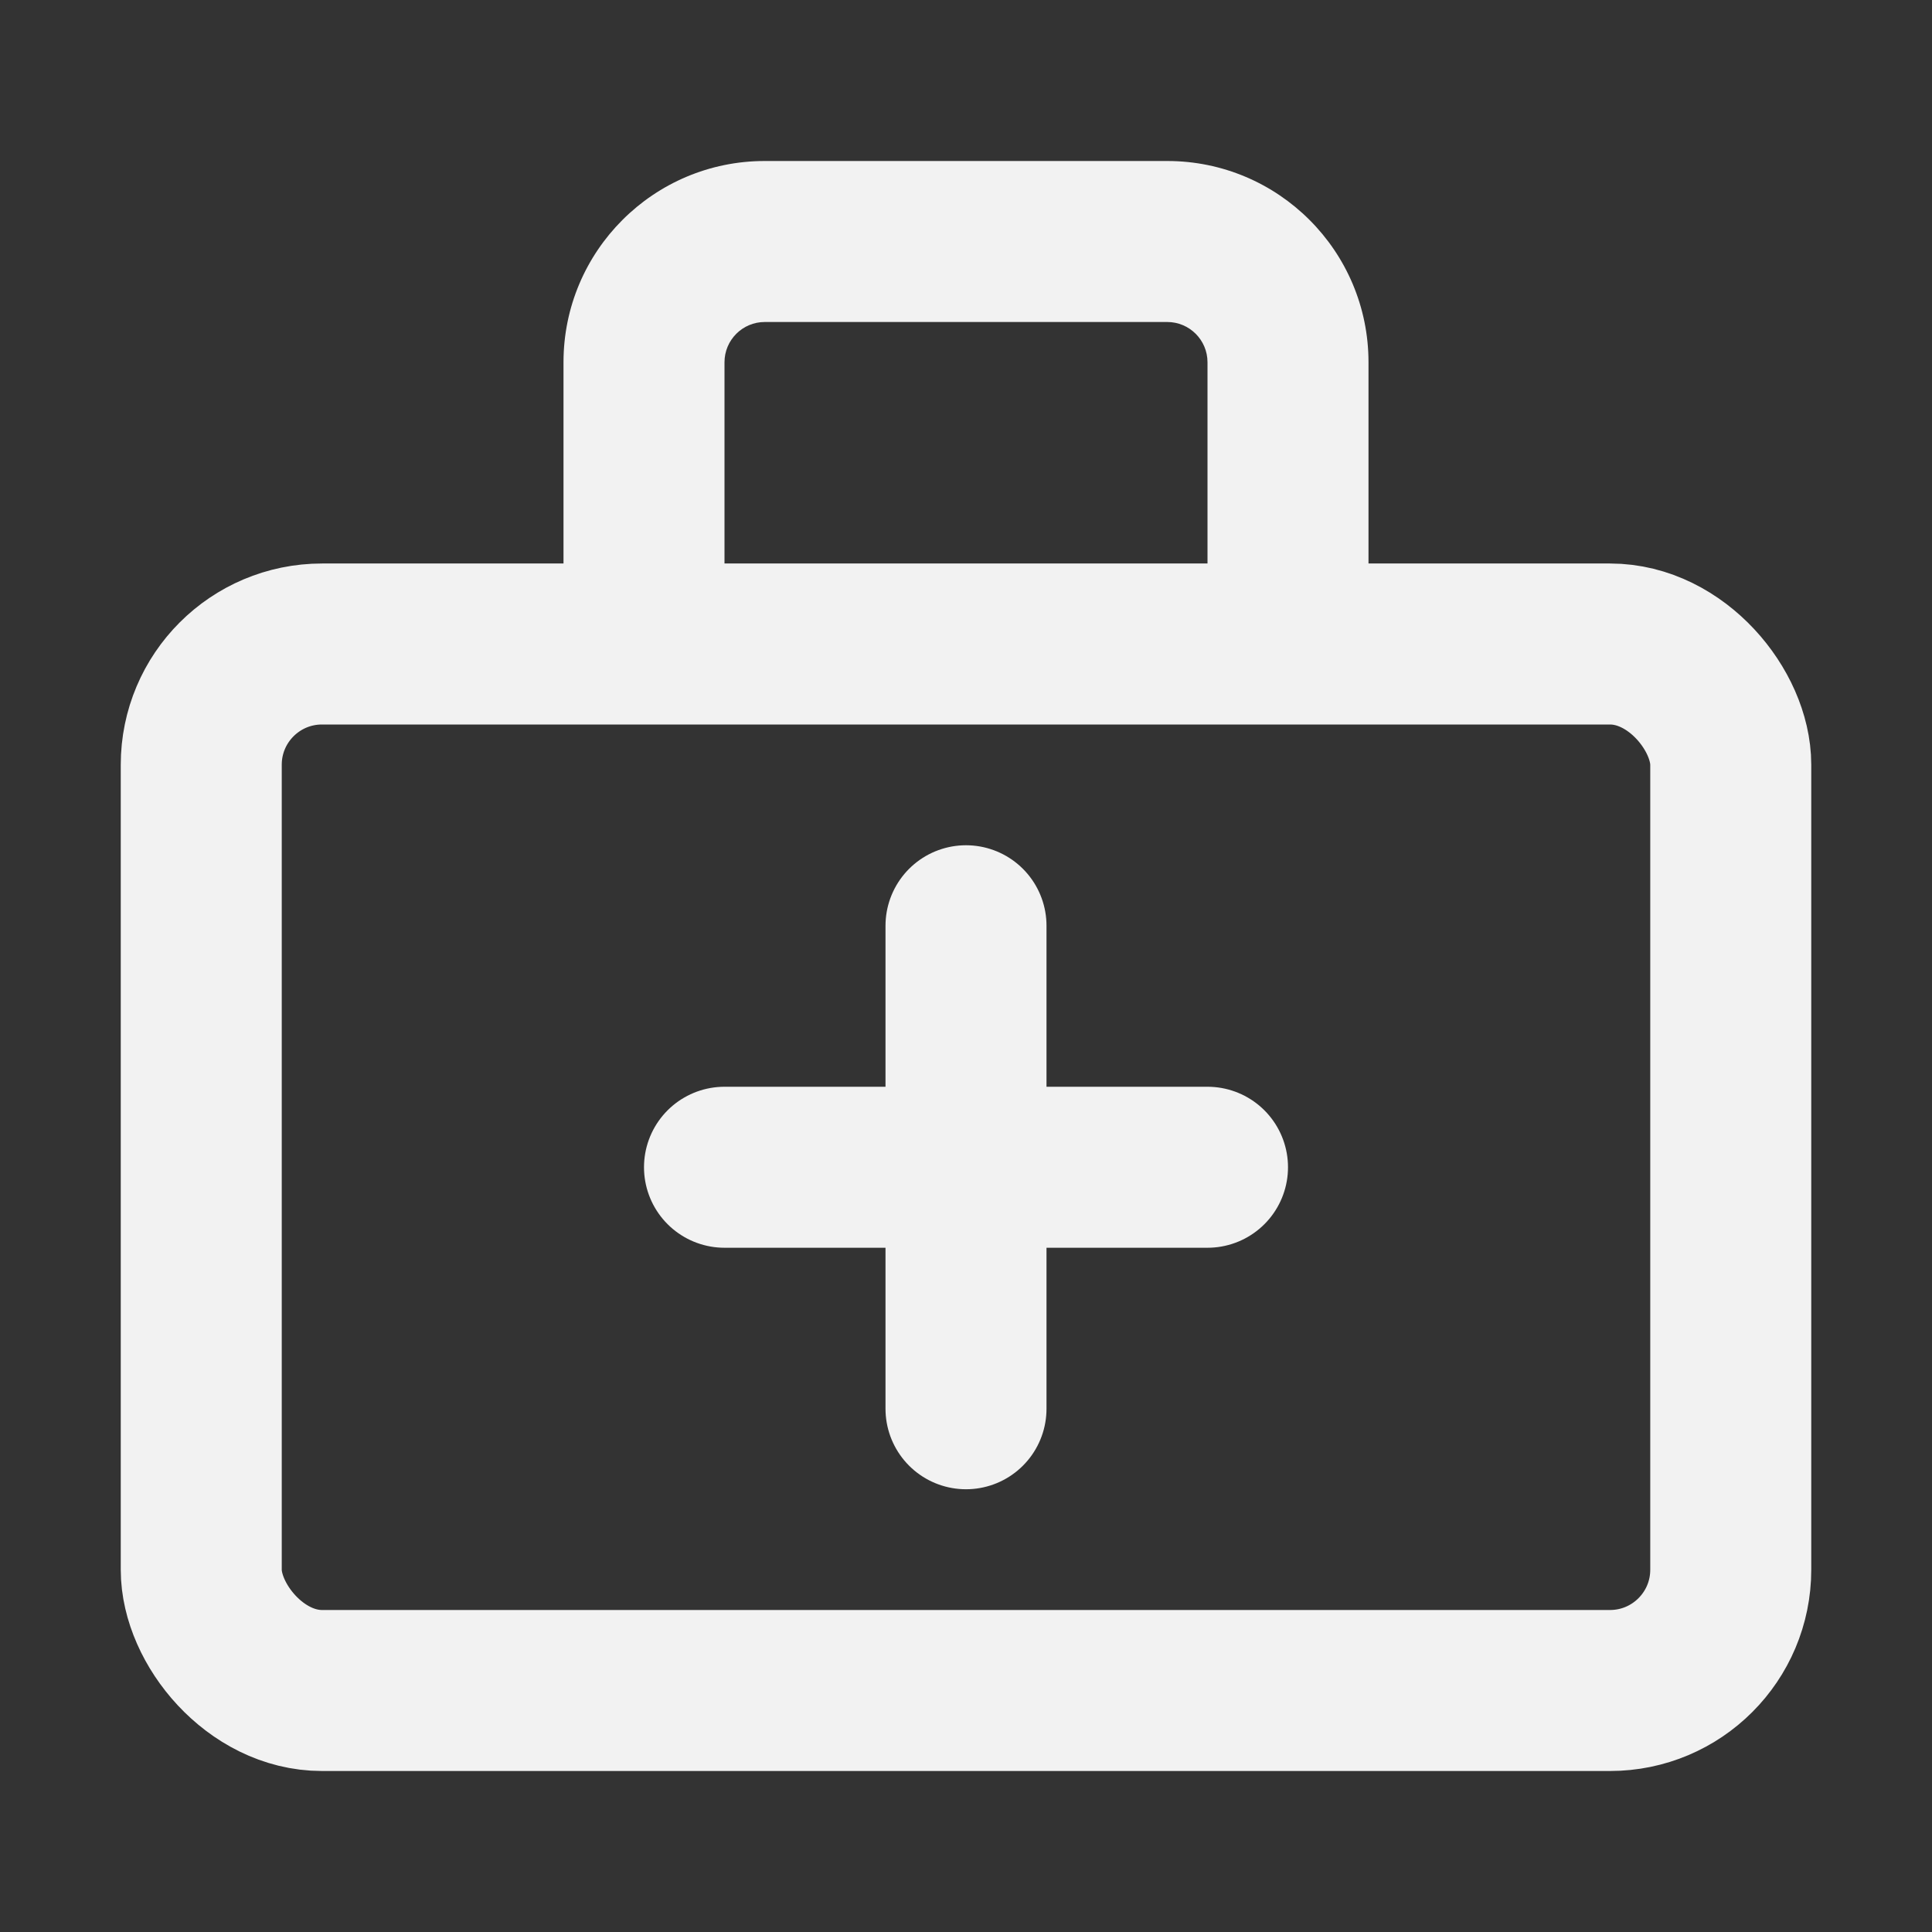 <?xml version="1.0" encoding="UTF-8"?><svg width="24" height="24" viewBox="0 0 48 48" fill="none" xmlns="http://www.w3.org/2000/svg"><rect x="0" y="0" width="48" height="48" fill="#333333" stroke="none"/><rect x="5" y="16" width="38" height="26" rx="3" fill="none" stroke="#F2F2F2" stroke-width="4" stroke-linejoin="round"/><path d="M19 8H29V4H19V8ZM30 9V16H34V9H30ZM18 16V9H14V16H18ZM29 8C29.552 8 30 8.448 30 9H34C34 6.239 31.761 4 29 4V8ZM19 4C16.239 4 14 6.239 14 9H18C18 8.448 18.448 8 19 8V4Z" fill="#F2F2F2"/><path d="M18 29L30 29" stroke="#F2F2F2" stroke-width="4" stroke-linecap="round" stroke-linejoin="round"/><path d="M24 23V35" stroke="#F2F2F2" stroke-width="4" stroke-linecap="round" stroke-linejoin="round"/></svg>